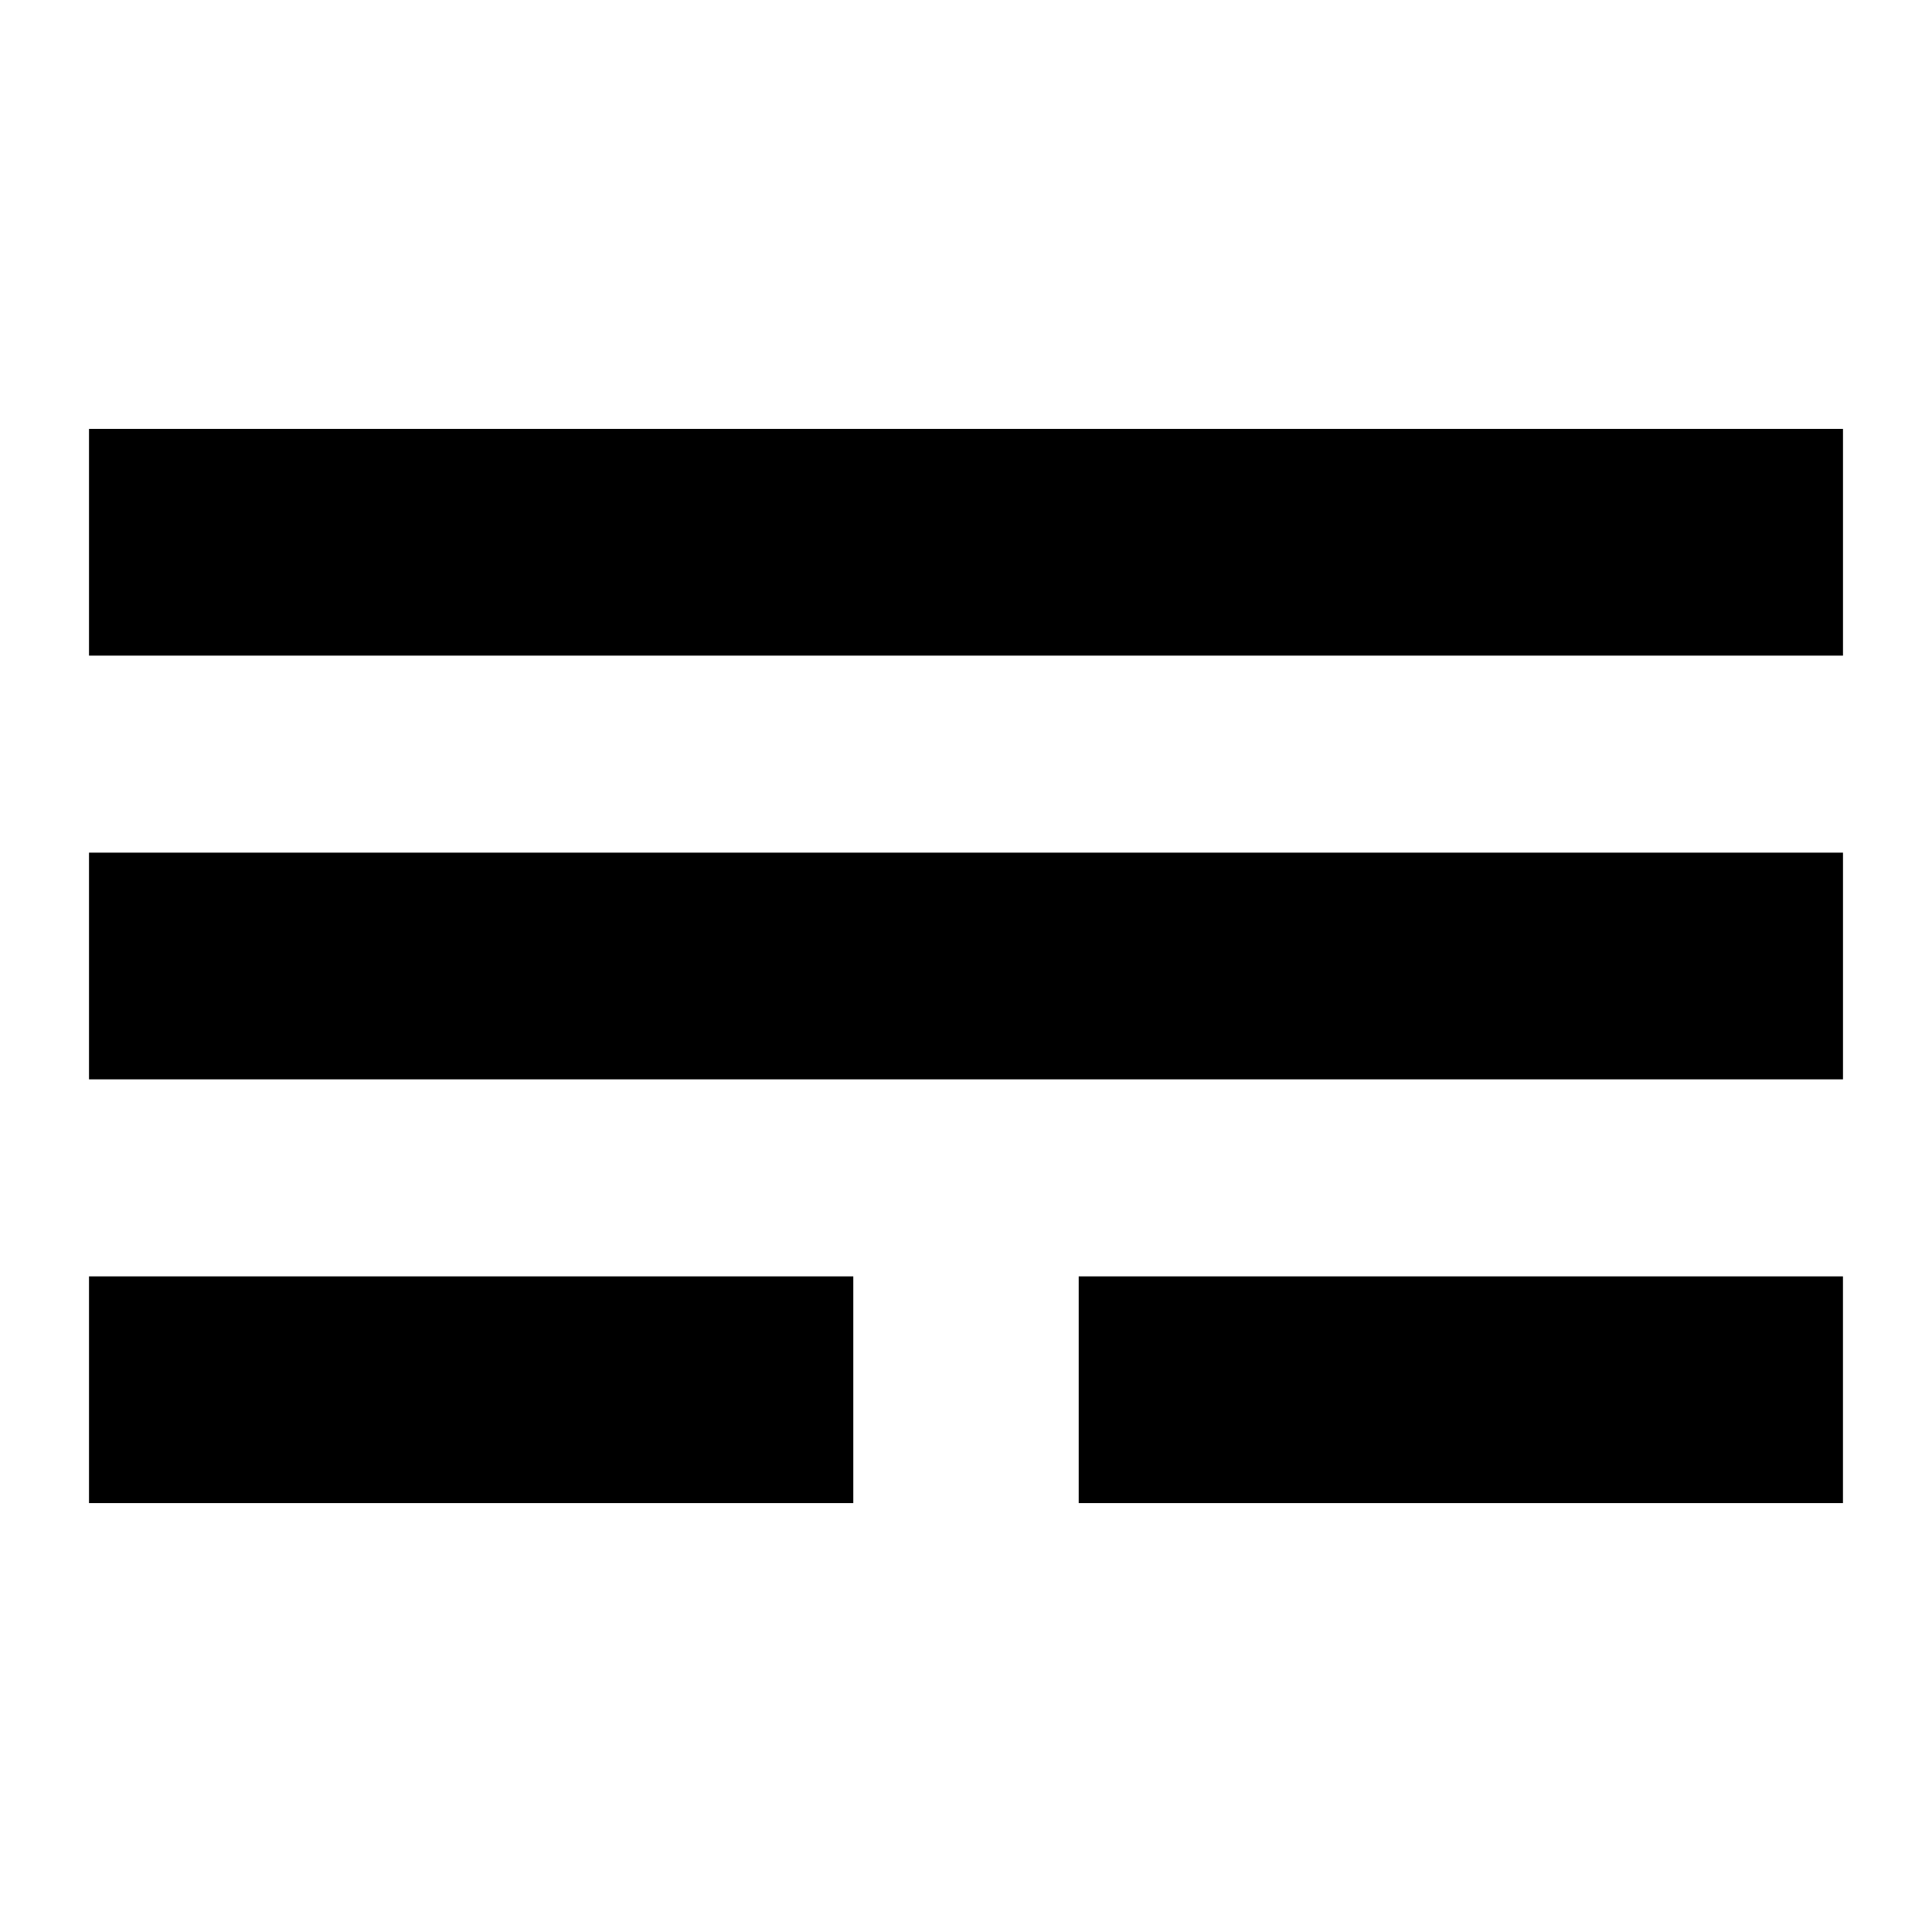 <?xml version="1.0" encoding="utf-8"?>
<!-- Generator: Adobe Illustrator 15.0.0, SVG Export Plug-In . SVG Version: 6.00 Build 0)  -->
<!DOCTYPE svg PUBLIC "-//W3C//DTD SVG 1.1//EN" "http://www.w3.org/Graphics/SVG/1.1/DTD/svg11.dtd">
<svg version="1.1" id="レイヤー_1" xmlns="http://www.w3.org/2000/svg" xmlns:xlink="http://www.w3.org/1999/xlink" x="0px"
	 y="0px" width="64px" height="64px" viewBox="0 0 64 64" style="enable-background:new 0 0 64 64;" xml:space="preserve">
<g>
	<g>
		<rect x="2.949" y="14.208" width="58.102" height="7.51"/>
	</g>
	<g>
		<rect x="2.949" y="28.245" width="58.102" height="7.51"/>
	</g>
	<g>
		<rect x="2.949" y="42.282" width="25.317" height="7.51"/>
		<rect x="35.734" y="42.282" width="25.316" height="7.51"/>
	</g>
</g>
</svg>

